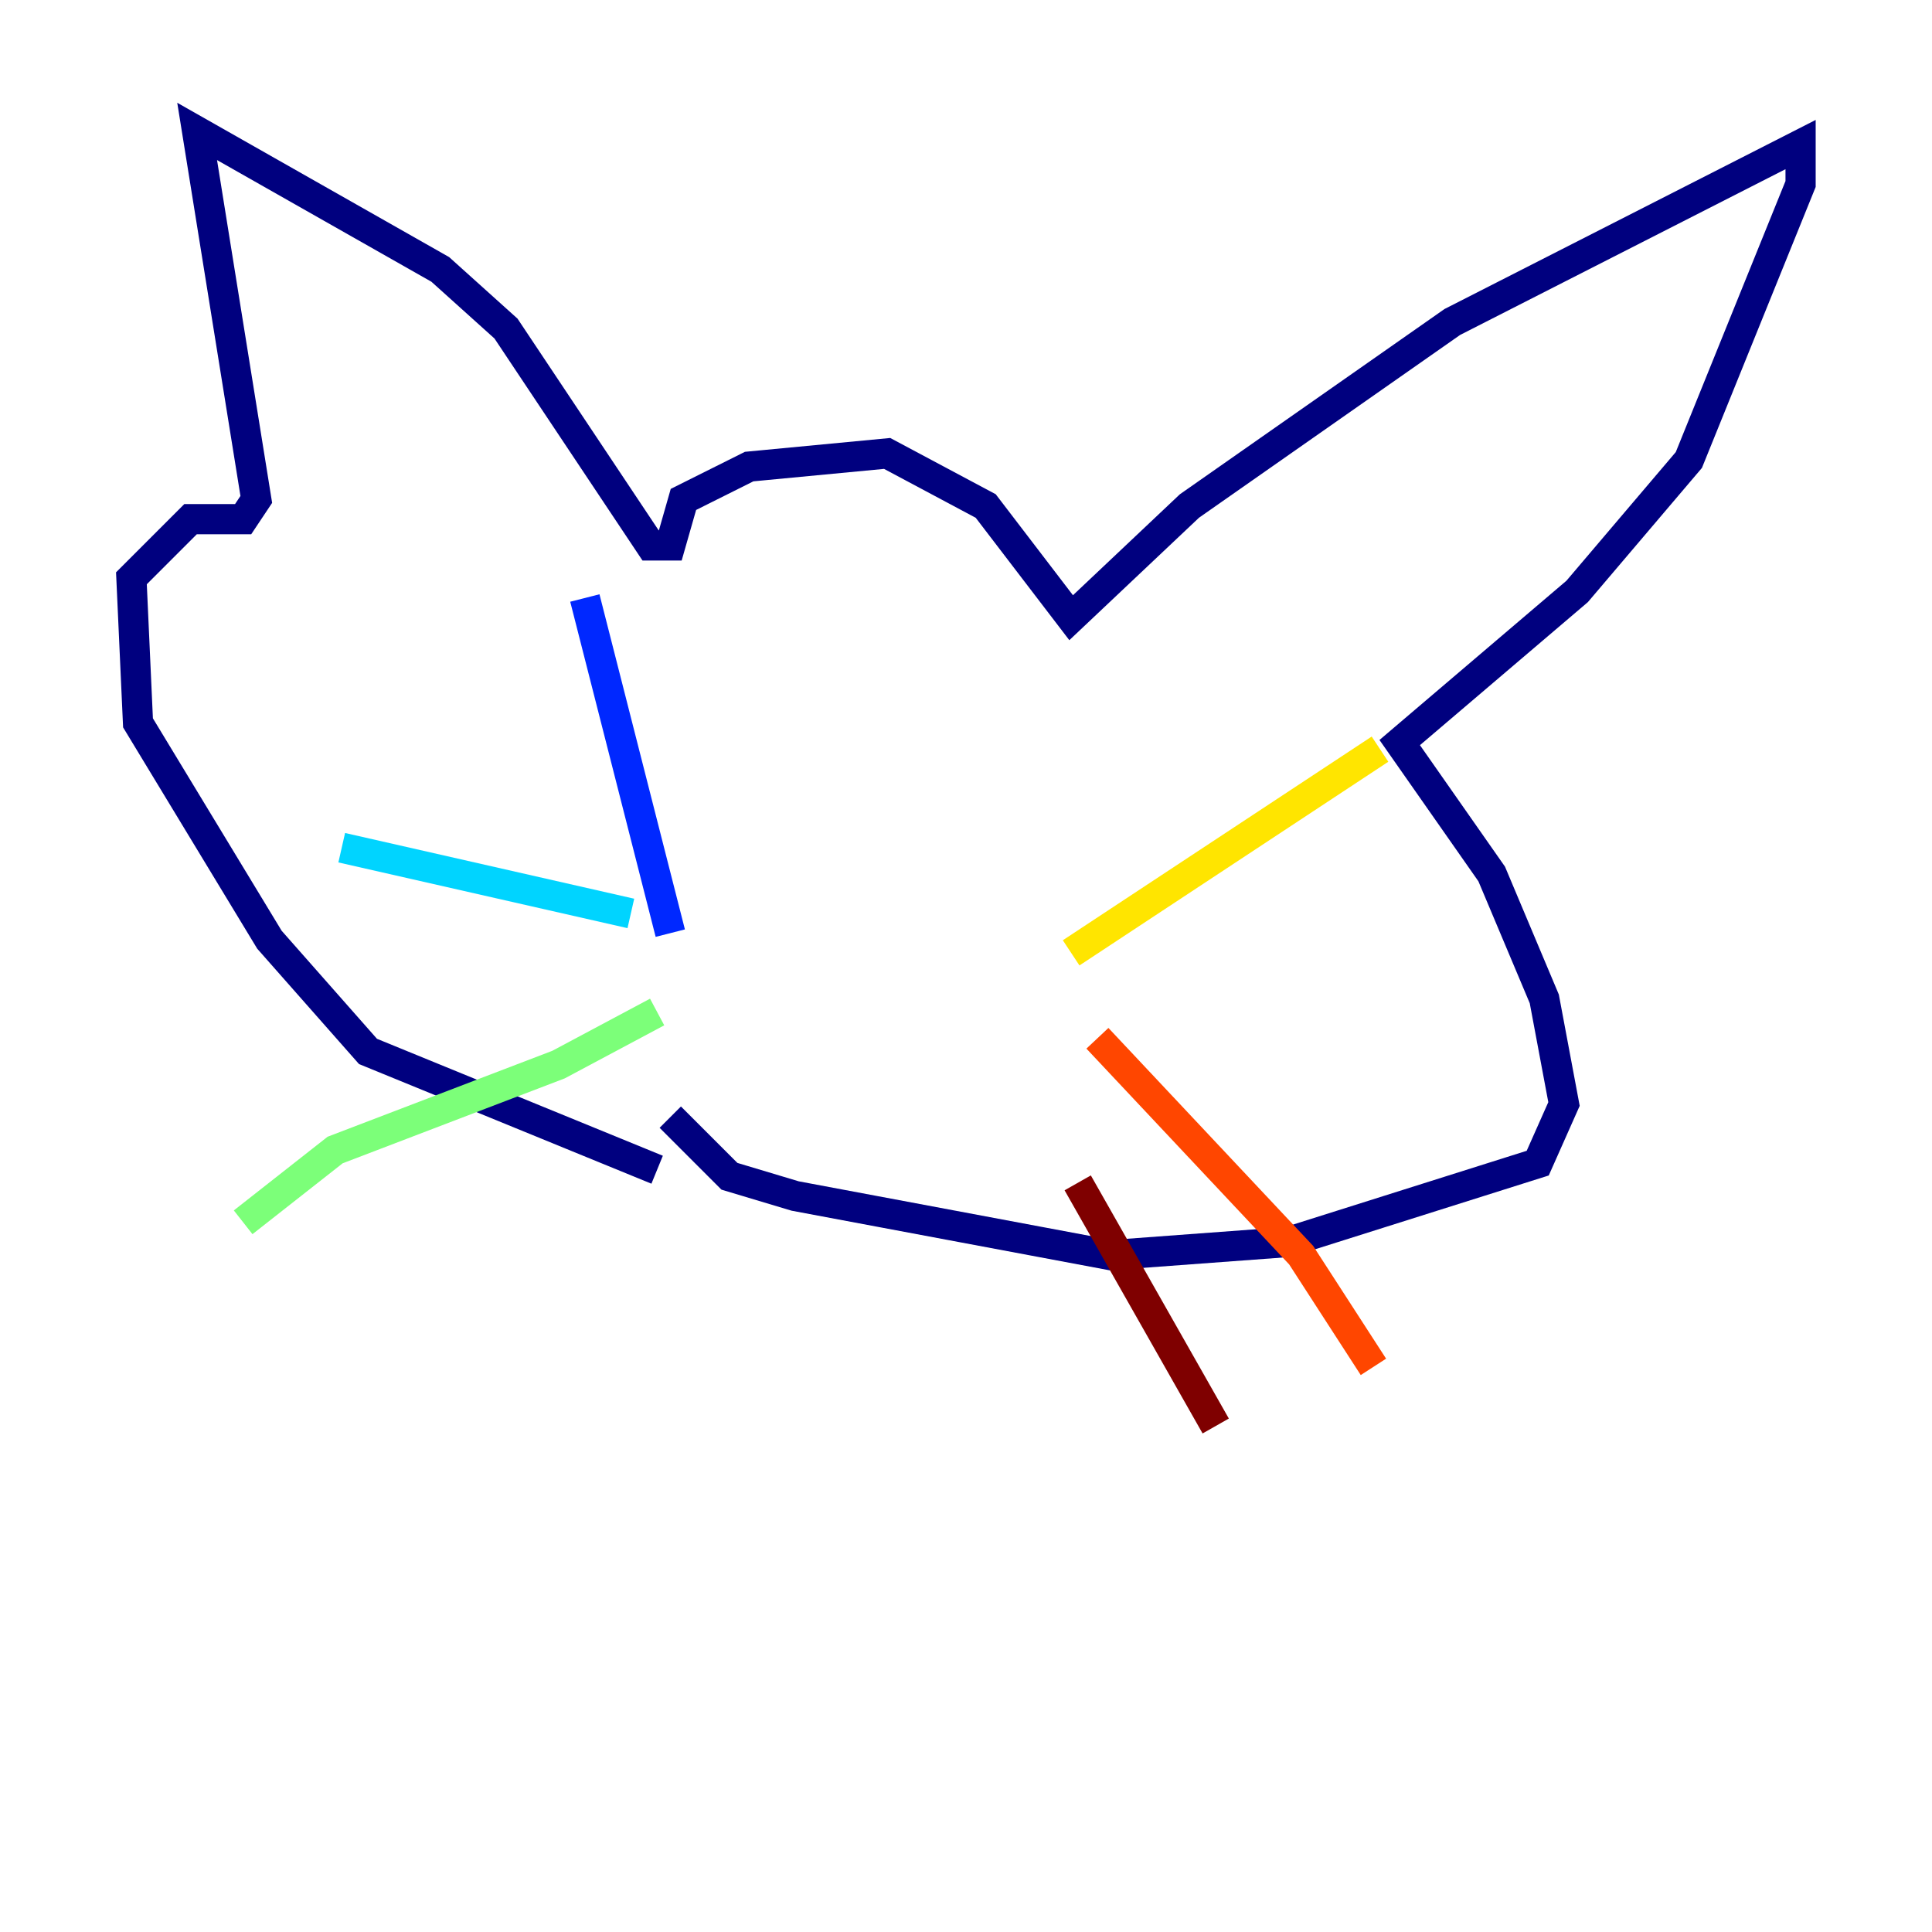 <?xml version="1.0" encoding="utf-8" ?>
<svg baseProfile="tiny" height="128" version="1.2" viewBox="0,0,128,128" width="128" xmlns="http://www.w3.org/2000/svg" xmlns:ev="http://www.w3.org/2001/xml-events" xmlns:xlink="http://www.w3.org/1999/xlink"><defs /><polyline fill="none" points="43.537,77.497 24.381,69.66 17.85,62.258 9.143,47.891 8.707,38.313 12.626,34.395 16.109,34.395 16.98,33.088 13.061,8.707 29.17,17.85 33.524,21.769 43.102,36.136 44.408,36.136 45.279,33.088 49.633,30.912 58.776,30.041 65.306,33.524 70.966,40.925 78.803,33.524 96.218,21.333 119.293,9.578 119.293,12.191 111.891,30.476 104.49,39.184 92.735,49.197 98.83,57.905 102.313,66.177 103.619,73.143 101.878,77.061 85.333,82.286 73.578,83.156 52.68,79.238 48.327,77.932 44.408,74.014" stroke="#00007f" stroke-width="2" /><polyline fill="none" points="44.408,61.823 38.748,39.619" stroke="#0028ff" stroke-width="2" /><polyline fill="none" points="41.796,60.517 22.64,56.163" stroke="#00d4ff" stroke-width="2" /><polyline fill="none" points="43.537,67.048 37.007,70.531 22.204,76.191 16.109,80.98" stroke="#7cff79" stroke-width="2" /><polyline fill="none" points="70.966,63.129 91.429,49.633" stroke="#ffe500" stroke-width="2" /><polyline fill="none" points="72.707,68.789 86.204,83.156 90.993,90.558" stroke="#ff4600" stroke-width="2" /><polyline fill="none" points="71.401,78.367 80.544,94.476" stroke="#7f0000" stroke-width="2" /></svg>